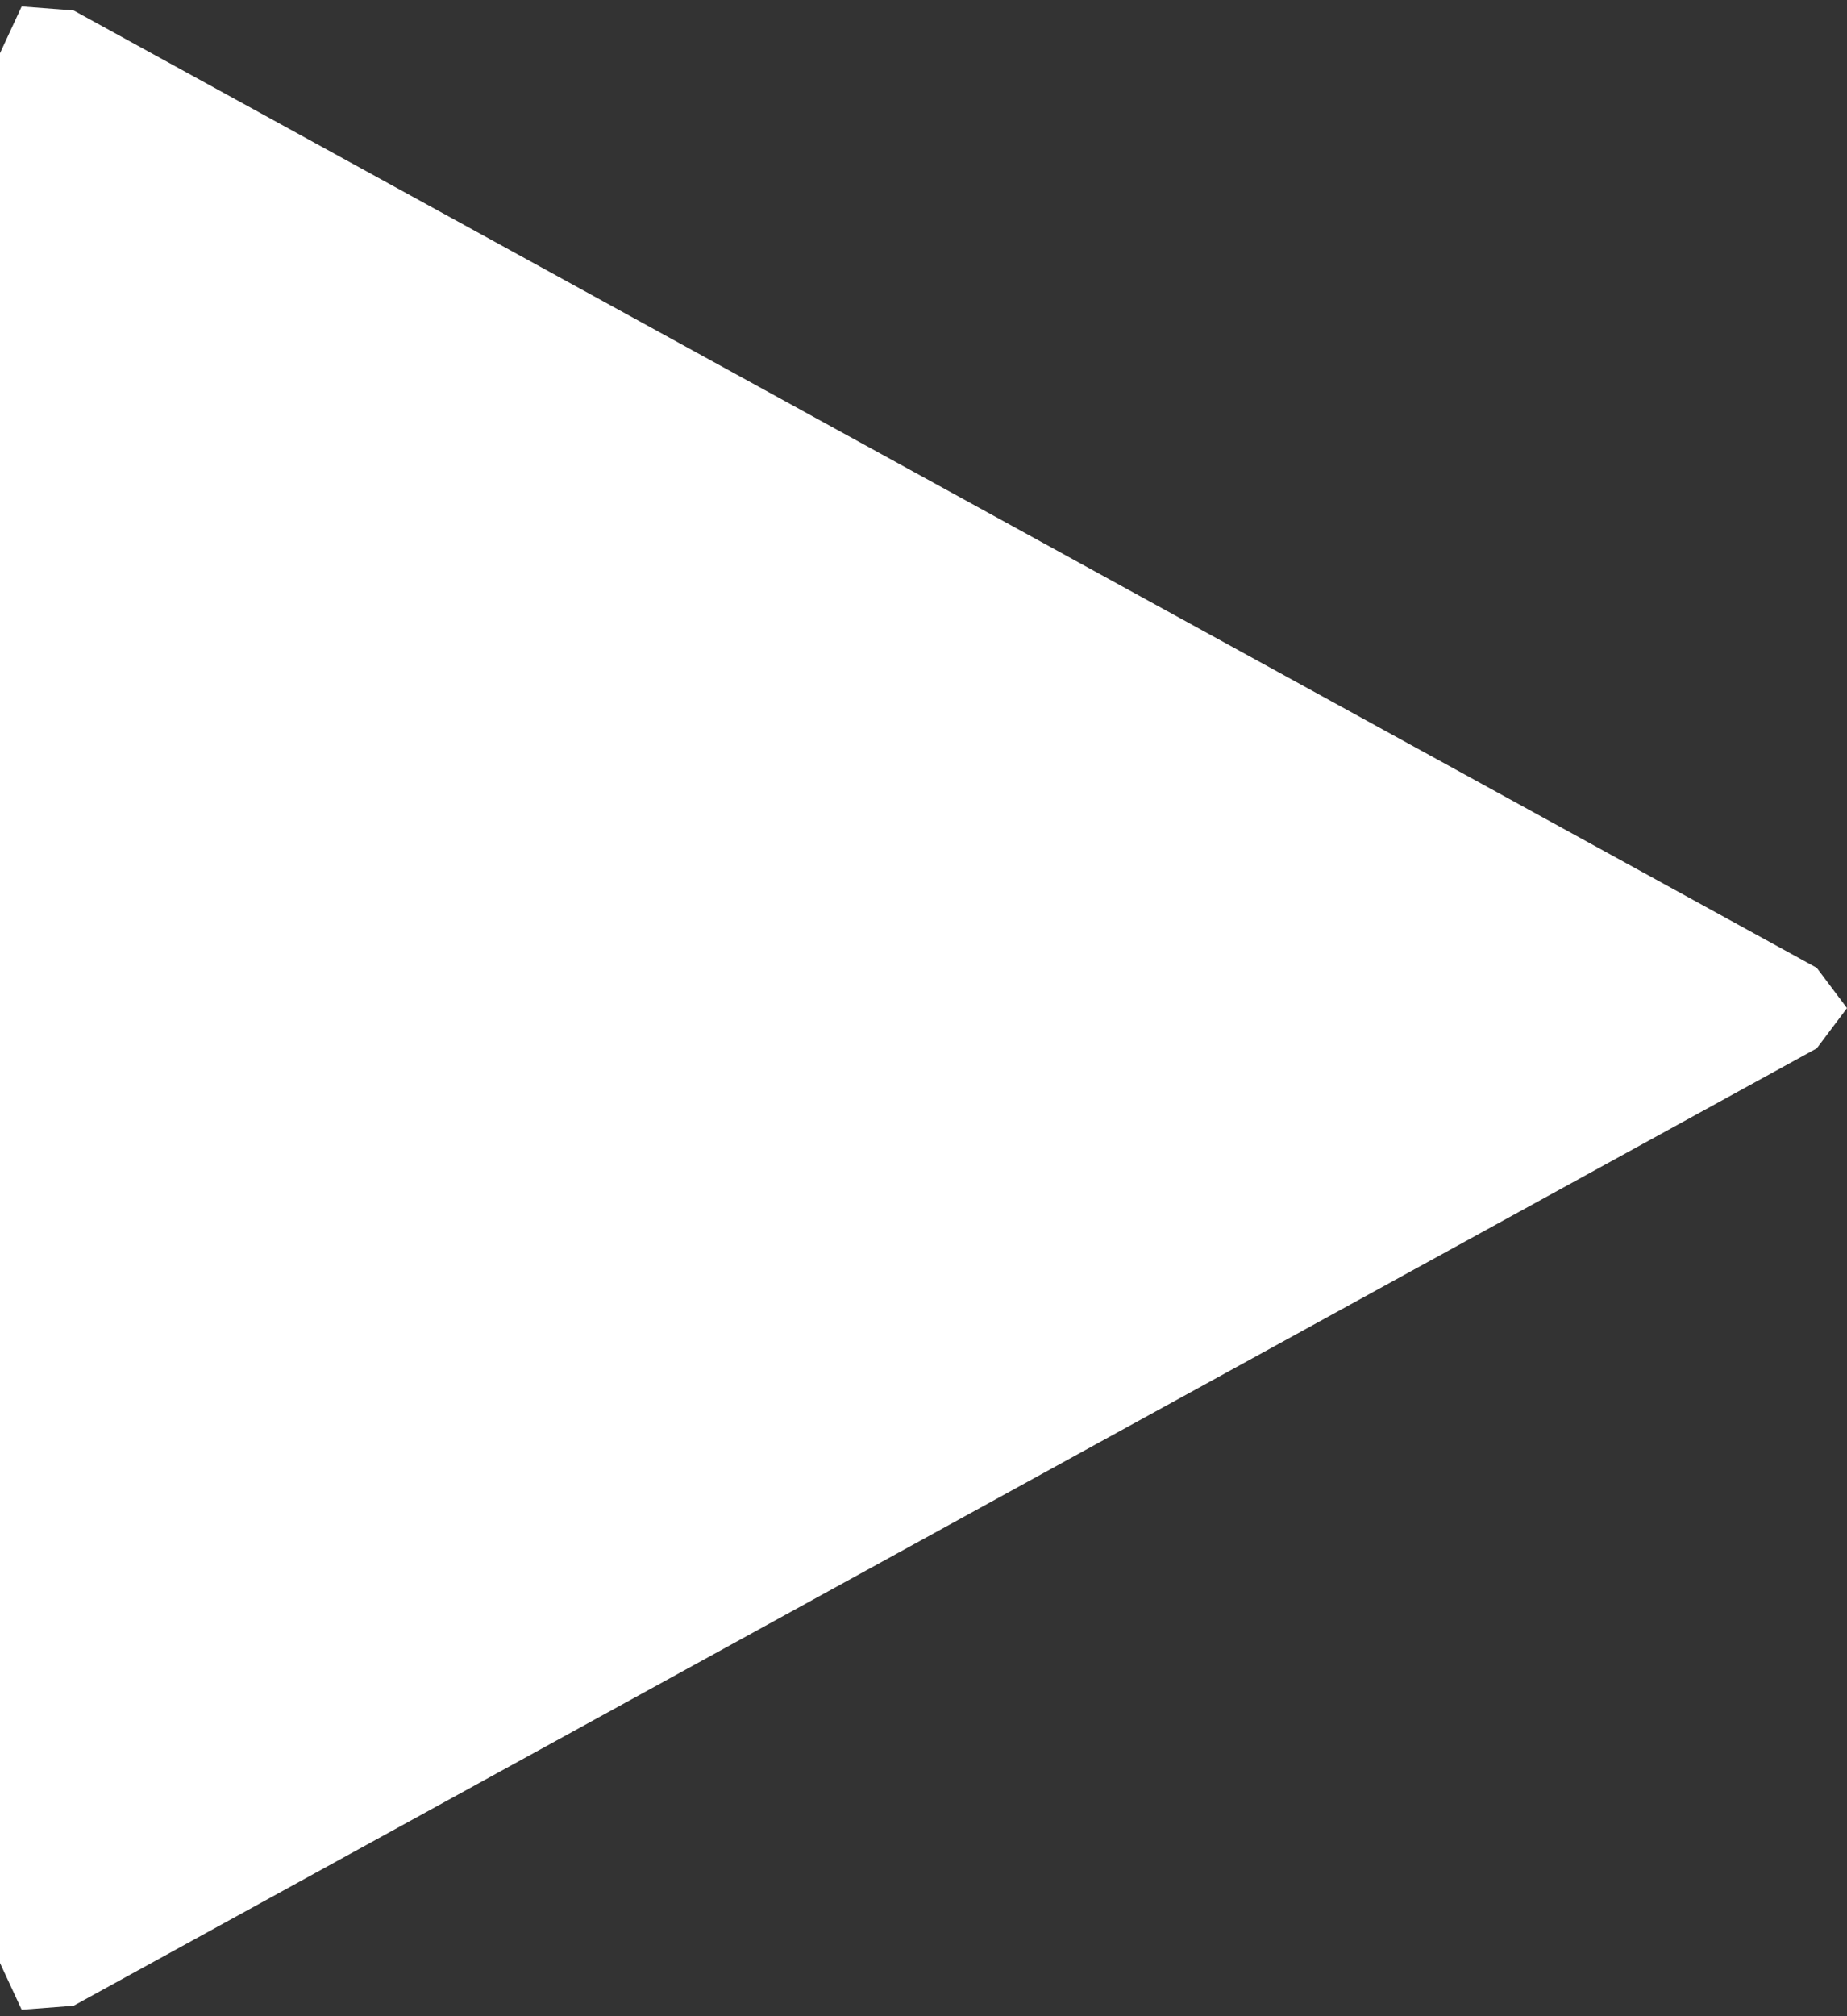 ﻿<?xml version="1.0" encoding="utf-8"?>
<svg version="1.1" xmlns:xlink="http://www.w3.org/1999/xlink" width="22px" height="24px" xmlns="http://www.w3.org/2000/svg">
  <rect width="100%" height="100%" fill="#333333" stroke="none"/>
  <g transform="matrix(1 0 0 1 -2278 -3543 )">
    <path d="M 22 12  C 21.88 12.16  21.76 12.319  21.64 12.479  C 14.719 16.278  7.797 20.077  0.876 23.876  C 0.67 23.892  0.464 23.907  0.258 23.923  C 0.172 23.737  0.086 23.552  0 23.367  C 0 15.789  0 8.211  0 0.633  C 0.086 0.448  0.172 0.263  0.258 0.077  C 0.464 0.093  0.67 0.108  0.876 0.124  C 7.797 3.923  14.719 7.722  21.64 11.521  C 21.76 11.681  21.88 11.84  22 12  Z " fill-rule="nonzero" fill="#ffffff" stroke="none" transform="matrix(1 0 0 1 2278 3543 )" />
  </g>
</svg>